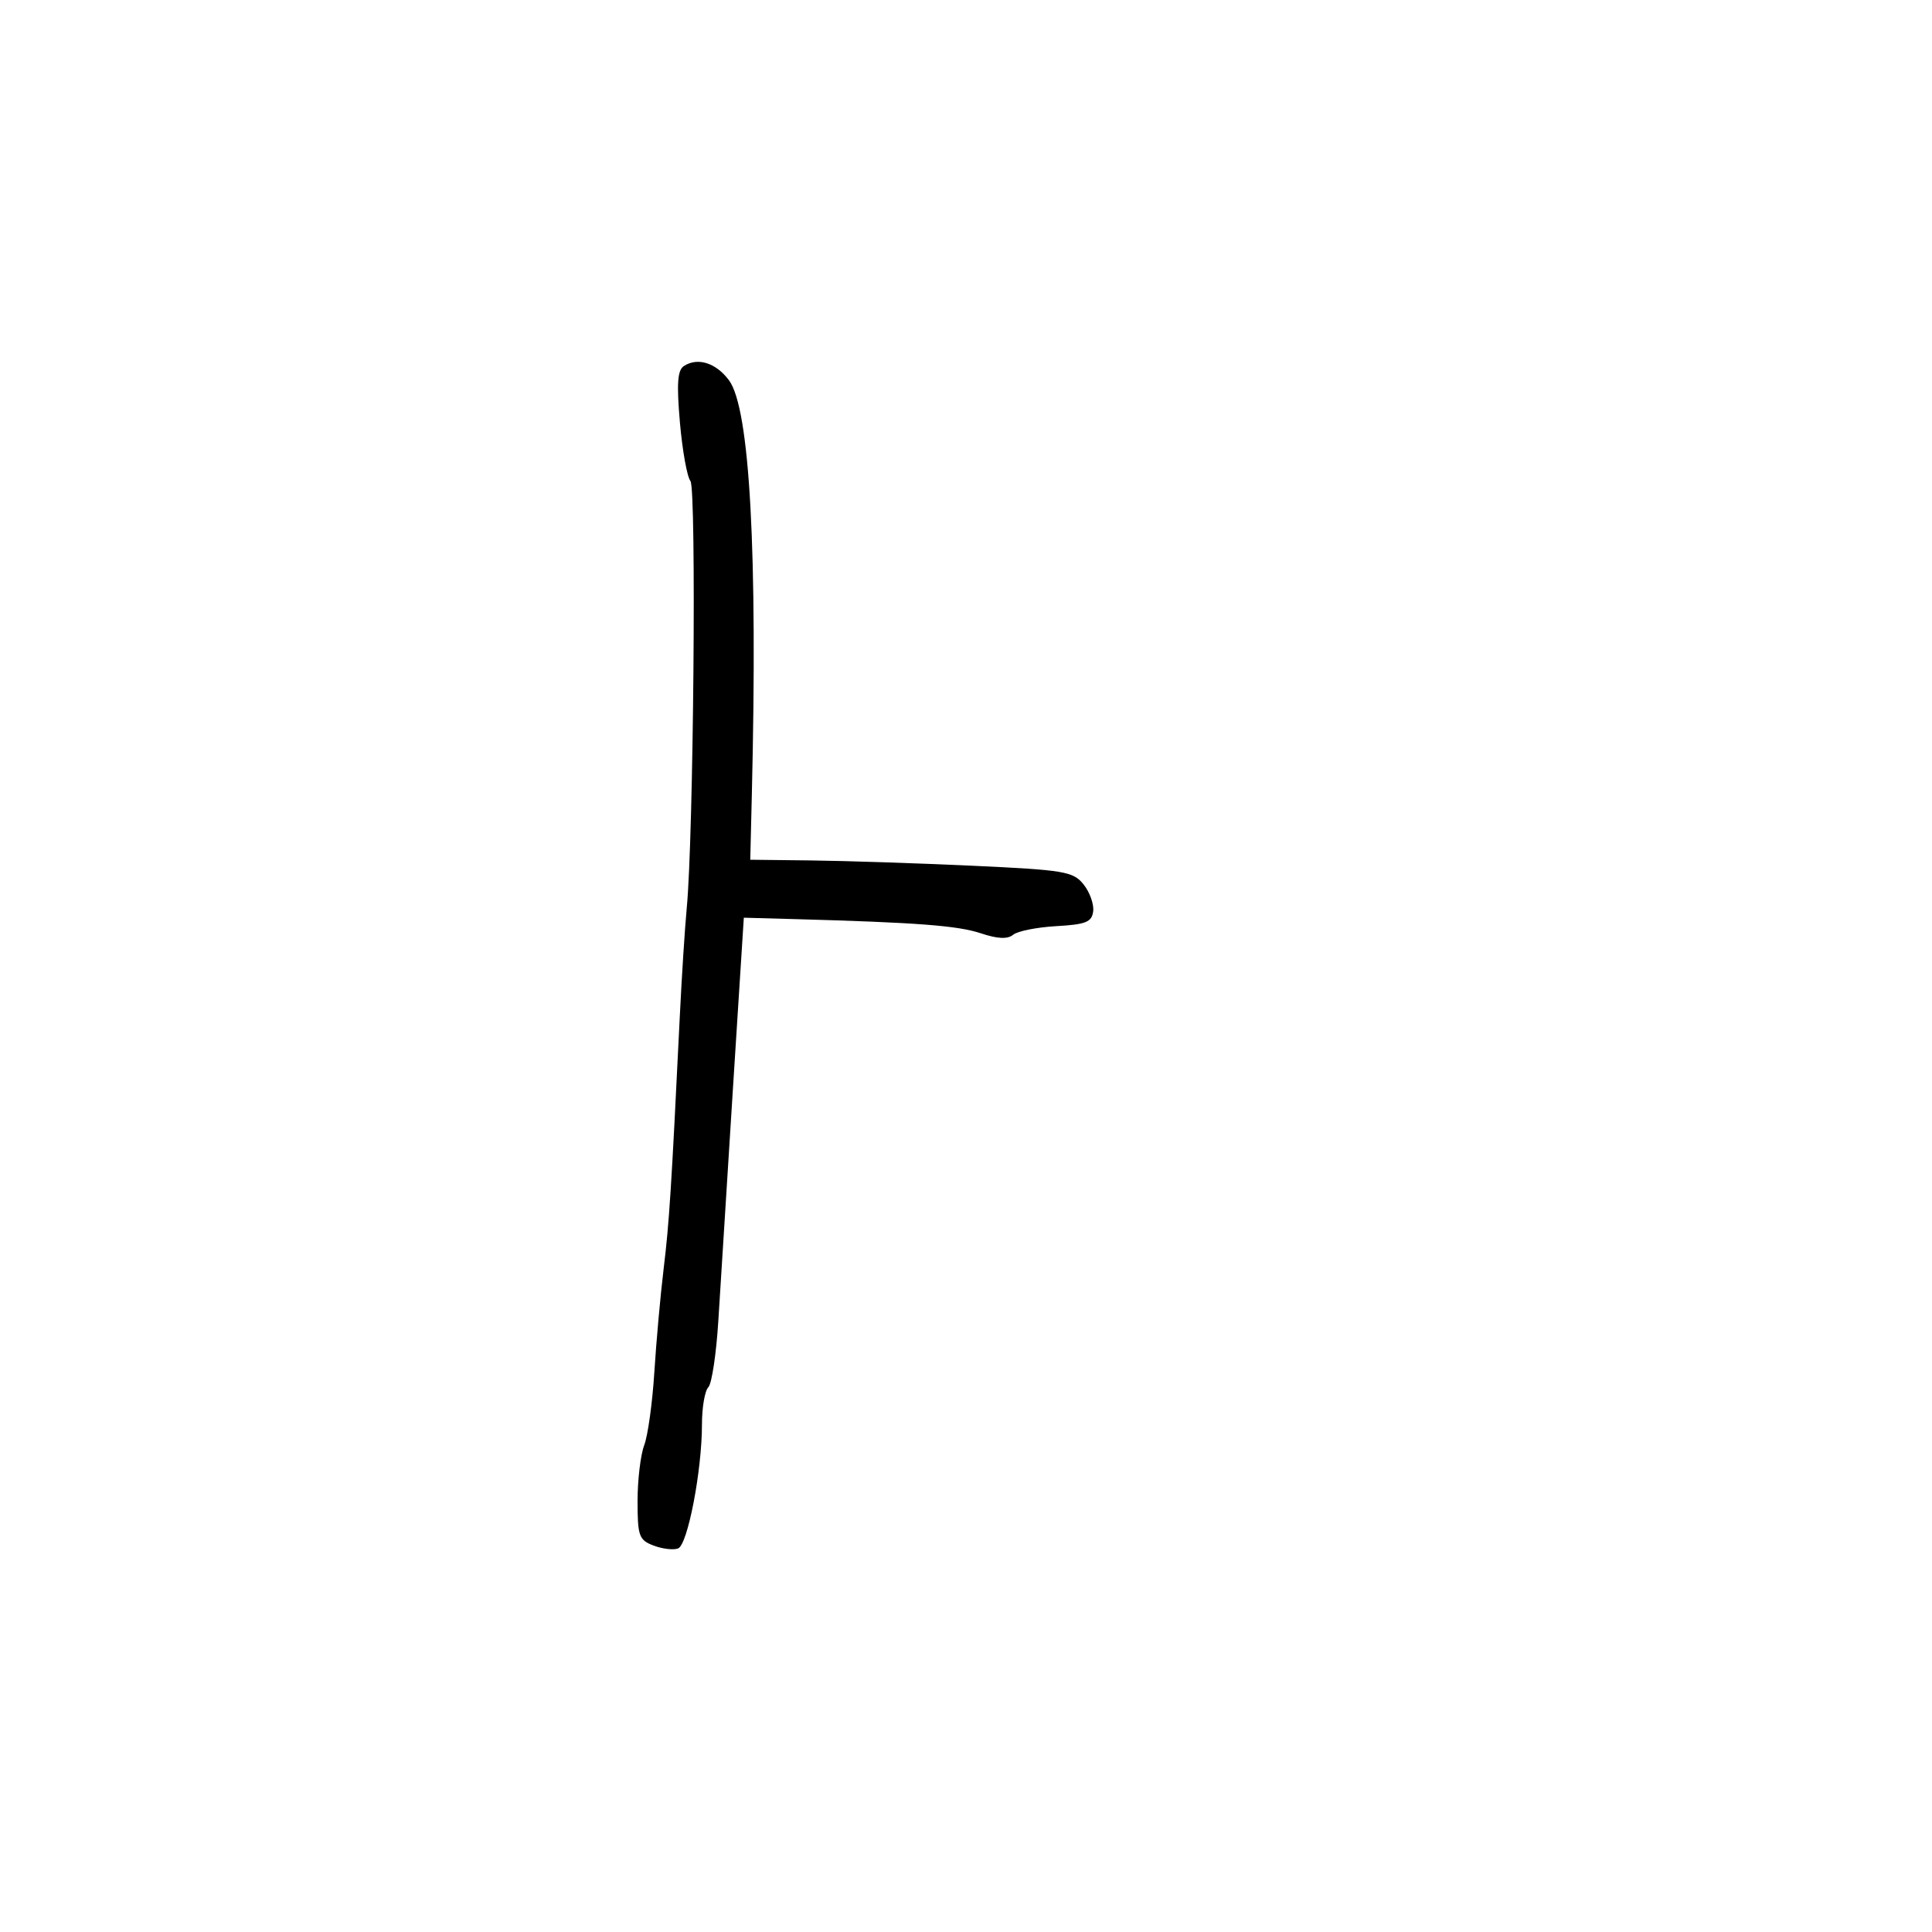 <svg xmlns="http://www.w3.org/2000/svg" width="300" height="300" viewBox="0 0 300 300" version="1.1">
	<path d="M 106.194 56.838 C 105.201 57.484, 105.053 59.580, 105.576 65.594 C 105.955 69.942, 106.691 74.039, 107.211 74.697 C 108.159 75.896, 107.691 130, 106.637 141 C 106.348 144.025, 105.858 151.675, 105.550 158 C 104.249 184.690, 103.917 189.872, 103.051 197 C 102.550 201.125, 101.899 208.369, 101.603 213.099 C 101.307 217.828, 100.601 222.920, 100.033 224.414 C 99.465 225.908, 99 229.812, 99 233.090 C 99 238.521, 99.221 239.133, 101.491 239.997 C 102.862 240.518, 104.572 240.718, 105.293 240.441 C 106.784 239.869, 109 228.357, 109 221.181 C 109 218.552, 109.444 215.956, 109.987 215.413 C 110.530 214.870, 111.233 210.167, 111.550 204.963 C 111.866 199.758, 112.884 183.575, 113.812 169 L 115.500 142.500 123.500 142.722 C 142.372 143.245, 148.721 143.729, 152.289 144.918 C 154.911 145.792, 156.460 145.863, 157.319 145.150 C 158.002 144.583, 161.022 143.980, 164.030 143.810 C 168.628 143.549, 169.540 143.181, 169.750 141.500 C 169.887 140.400, 169.212 138.520, 168.250 137.323 C 166.640 135.320, 165.261 135.089, 151 134.432 C 142.475 134.039, 131.225 133.668, 126 133.609 L 116.500 133.500 116.742 123.500 C 117.657 85.651, 116.433 63.404, 113.197 59.052 C 111.180 56.339, 108.341 55.441, 106.194 56.838" stroke="none" fill="black" fill-rule="evenodd"/>
</svg>